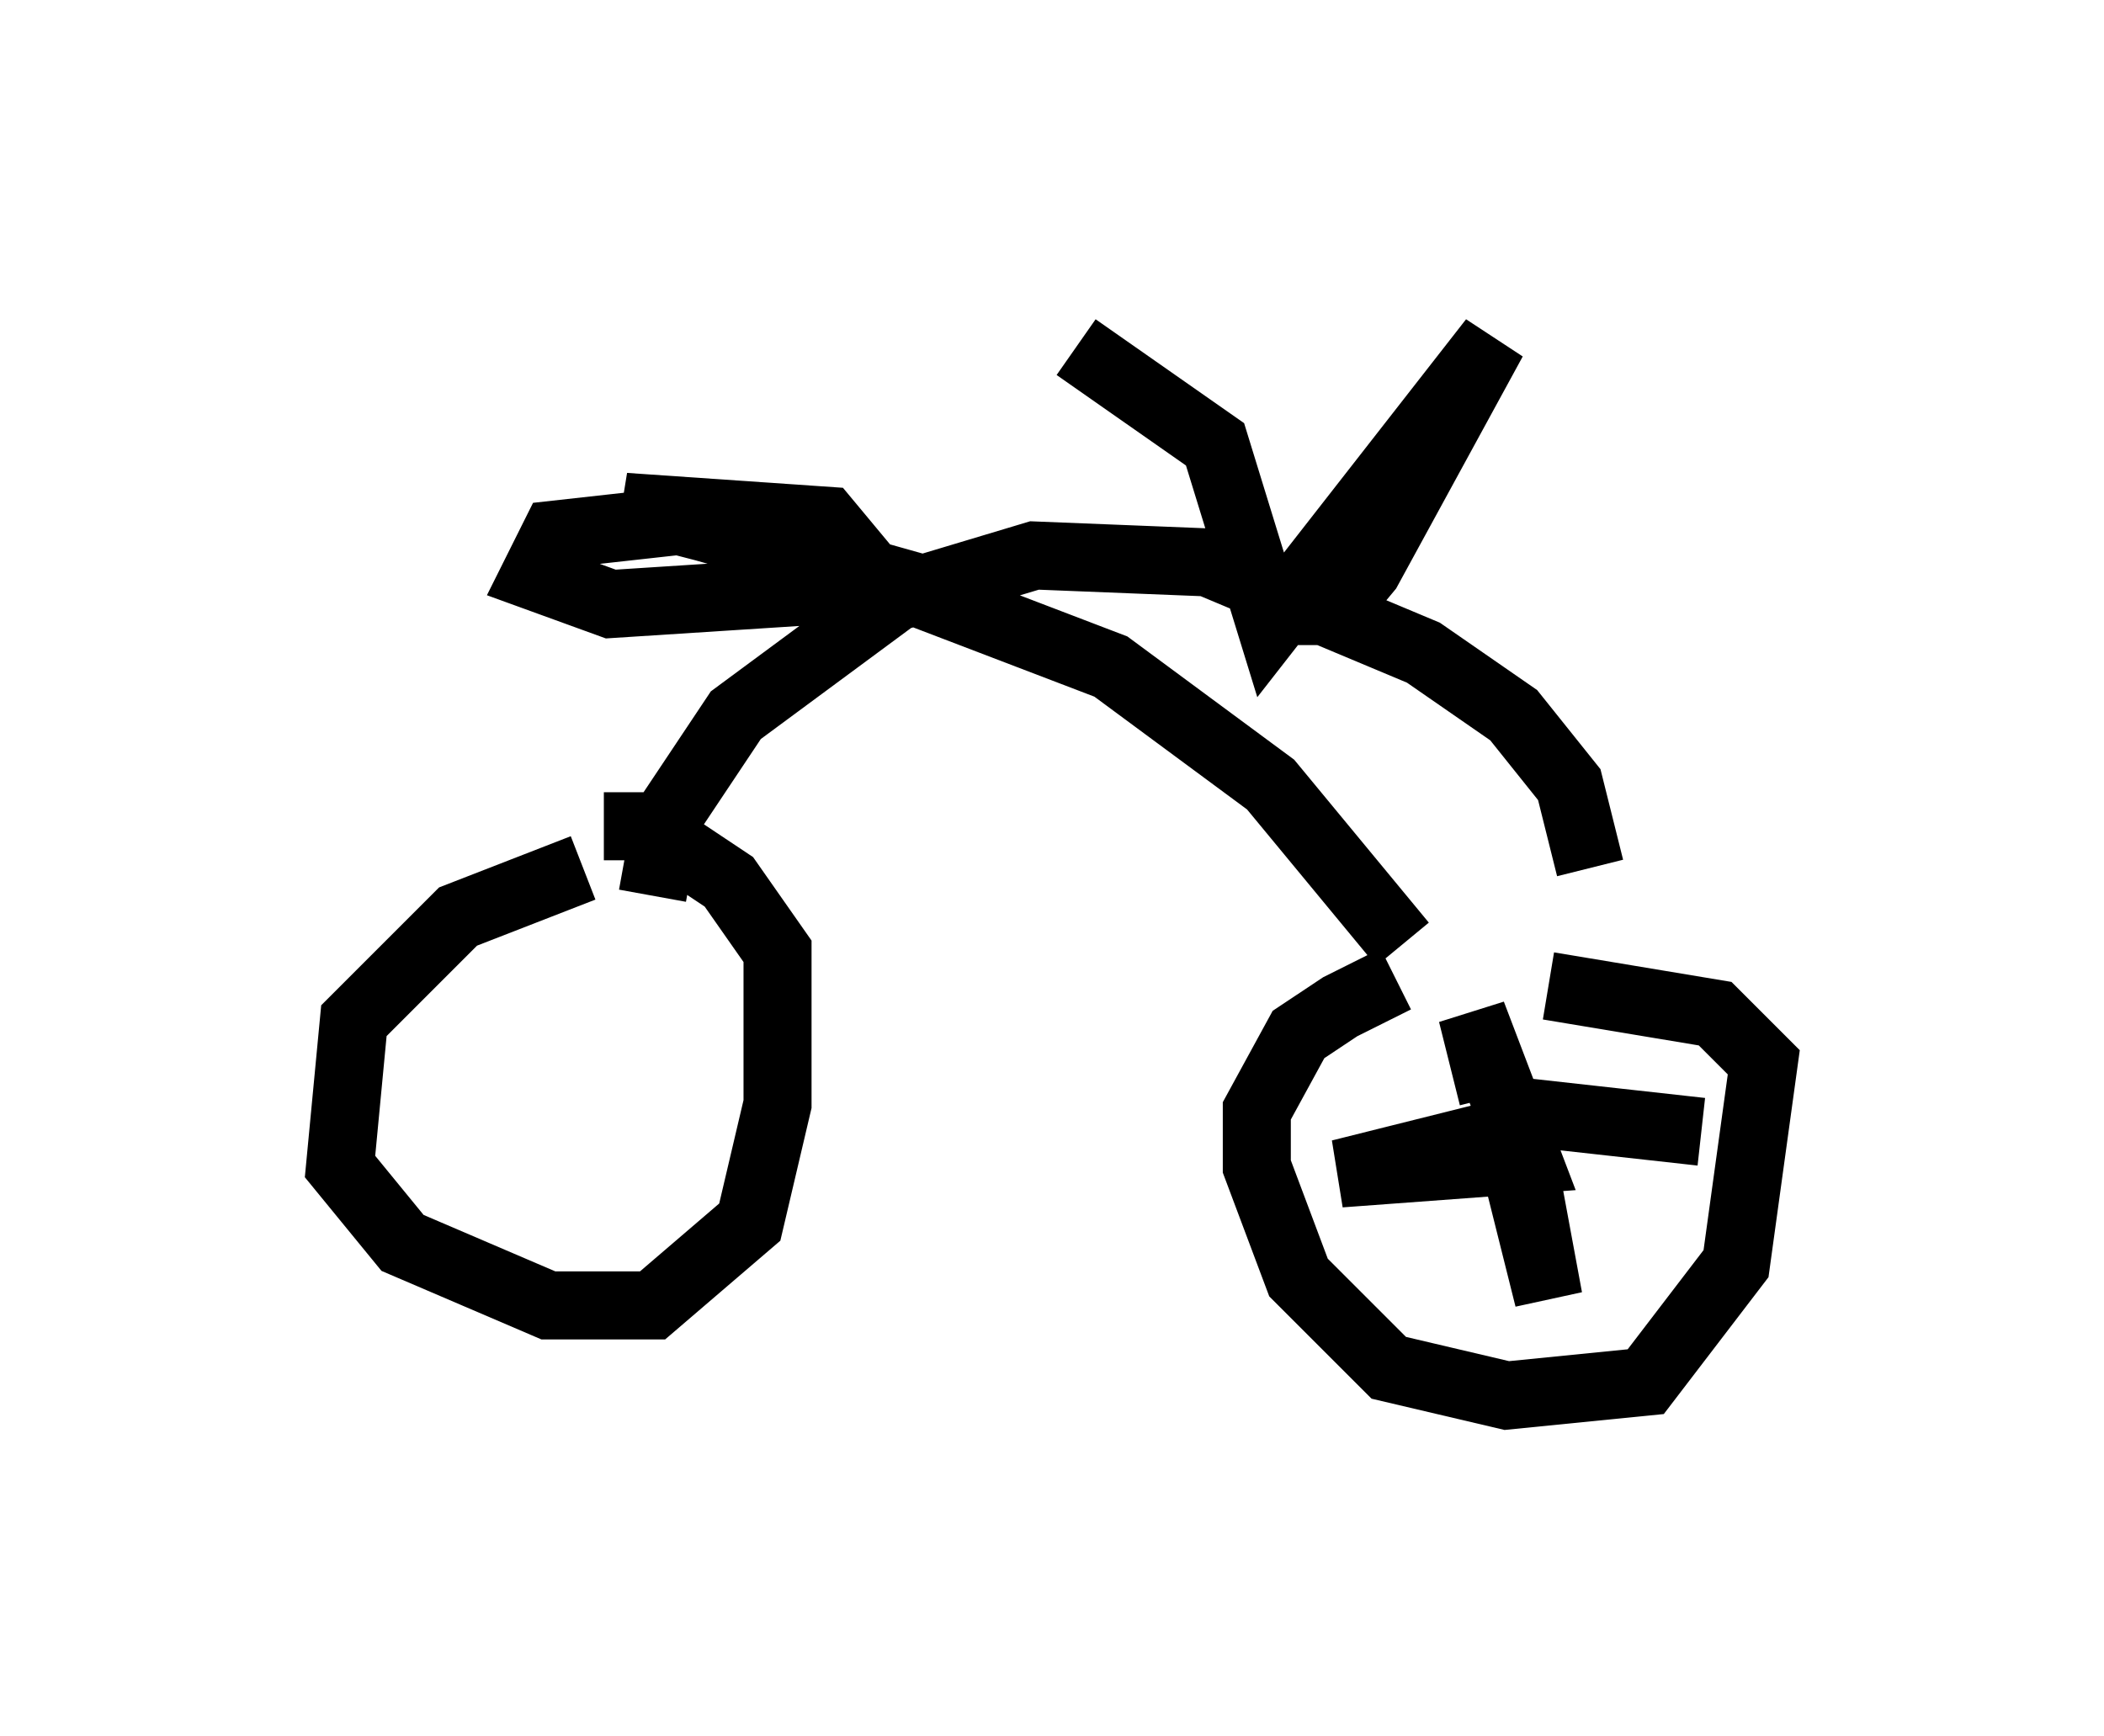 <?xml version="1.0" encoding="utf-8" ?>
<svg baseProfile="full" height="25.517" version="1.1" width="30.927" xmlns="http://www.w3.org/2000/svg" xmlns:ev="http://www.w3.org/2001/xml-events" xmlns:xlink="http://www.w3.org/1999/xlink"><defs /><rect fill="white" height="25.517" width="30.927" x="0" y="0" /><path d="M23.886, 14.29 m-3.369, 0.102 l-0.817, 0.408 -0.613, 0.408 l-0.613, 1.123 0.0, 0.817 l0.613, 1.633 1.327, 1.327 l1.735, 0.408 2.042, -0.204 l1.327, -1.735 0.408, -2.96 l-0.715, -0.715 -2.45, -0.408 m-14.19, -1.735 l-1.838, 0.715 -1.531, 1.531 l-0.204, 2.144 0.919, 1.123 l2.144, 0.919 1.531, 0.0 l1.429, -1.225 0.408, -1.735 l0.0, -2.246 -0.715, -1.021 l-1.225, -0.817 -0.613, 0.0 m0.715, 1.021 l0.204, -1.123 1.021, -1.531 l2.348, -1.735 2.042, -0.613 l2.552, 0.102 3.165, 1.327 l1.327, 0.919 0.817, 1.021 l0.306, 1.225 m-4.492, -3.471 l0.0, 0.0 m-0.204, -0.306 l0.0, 0.0 m0.0, 0.0 l0.919, 0.0 0.51, -0.613 l1.838, -3.369 -3.267, 4.185 l-0.817, -2.654 -2.042, -1.429 m-2.348, 3.981 l-0.204, -0.51 -3.267, -0.919 l-1.838, 0.204 -0.306, 0.613 l1.123, 0.408 3.165, -0.204 l0.51, -0.408 -0.51, -0.613 l-2.96, -0.204 2.756, 0.715 m0.919, 0.306 l3.471, 1.327 2.348, 1.735 l1.94, 2.348 m1.327, 2.246 l-0.306, -1.225 0.817, 2.144 l-2.756, 0.204 2.45, -0.613 l0.613, 2.45 -0.51, -2.756 l2.756, 0.306 " fill="none" stroke="black" stroke-width="1" /></svg>